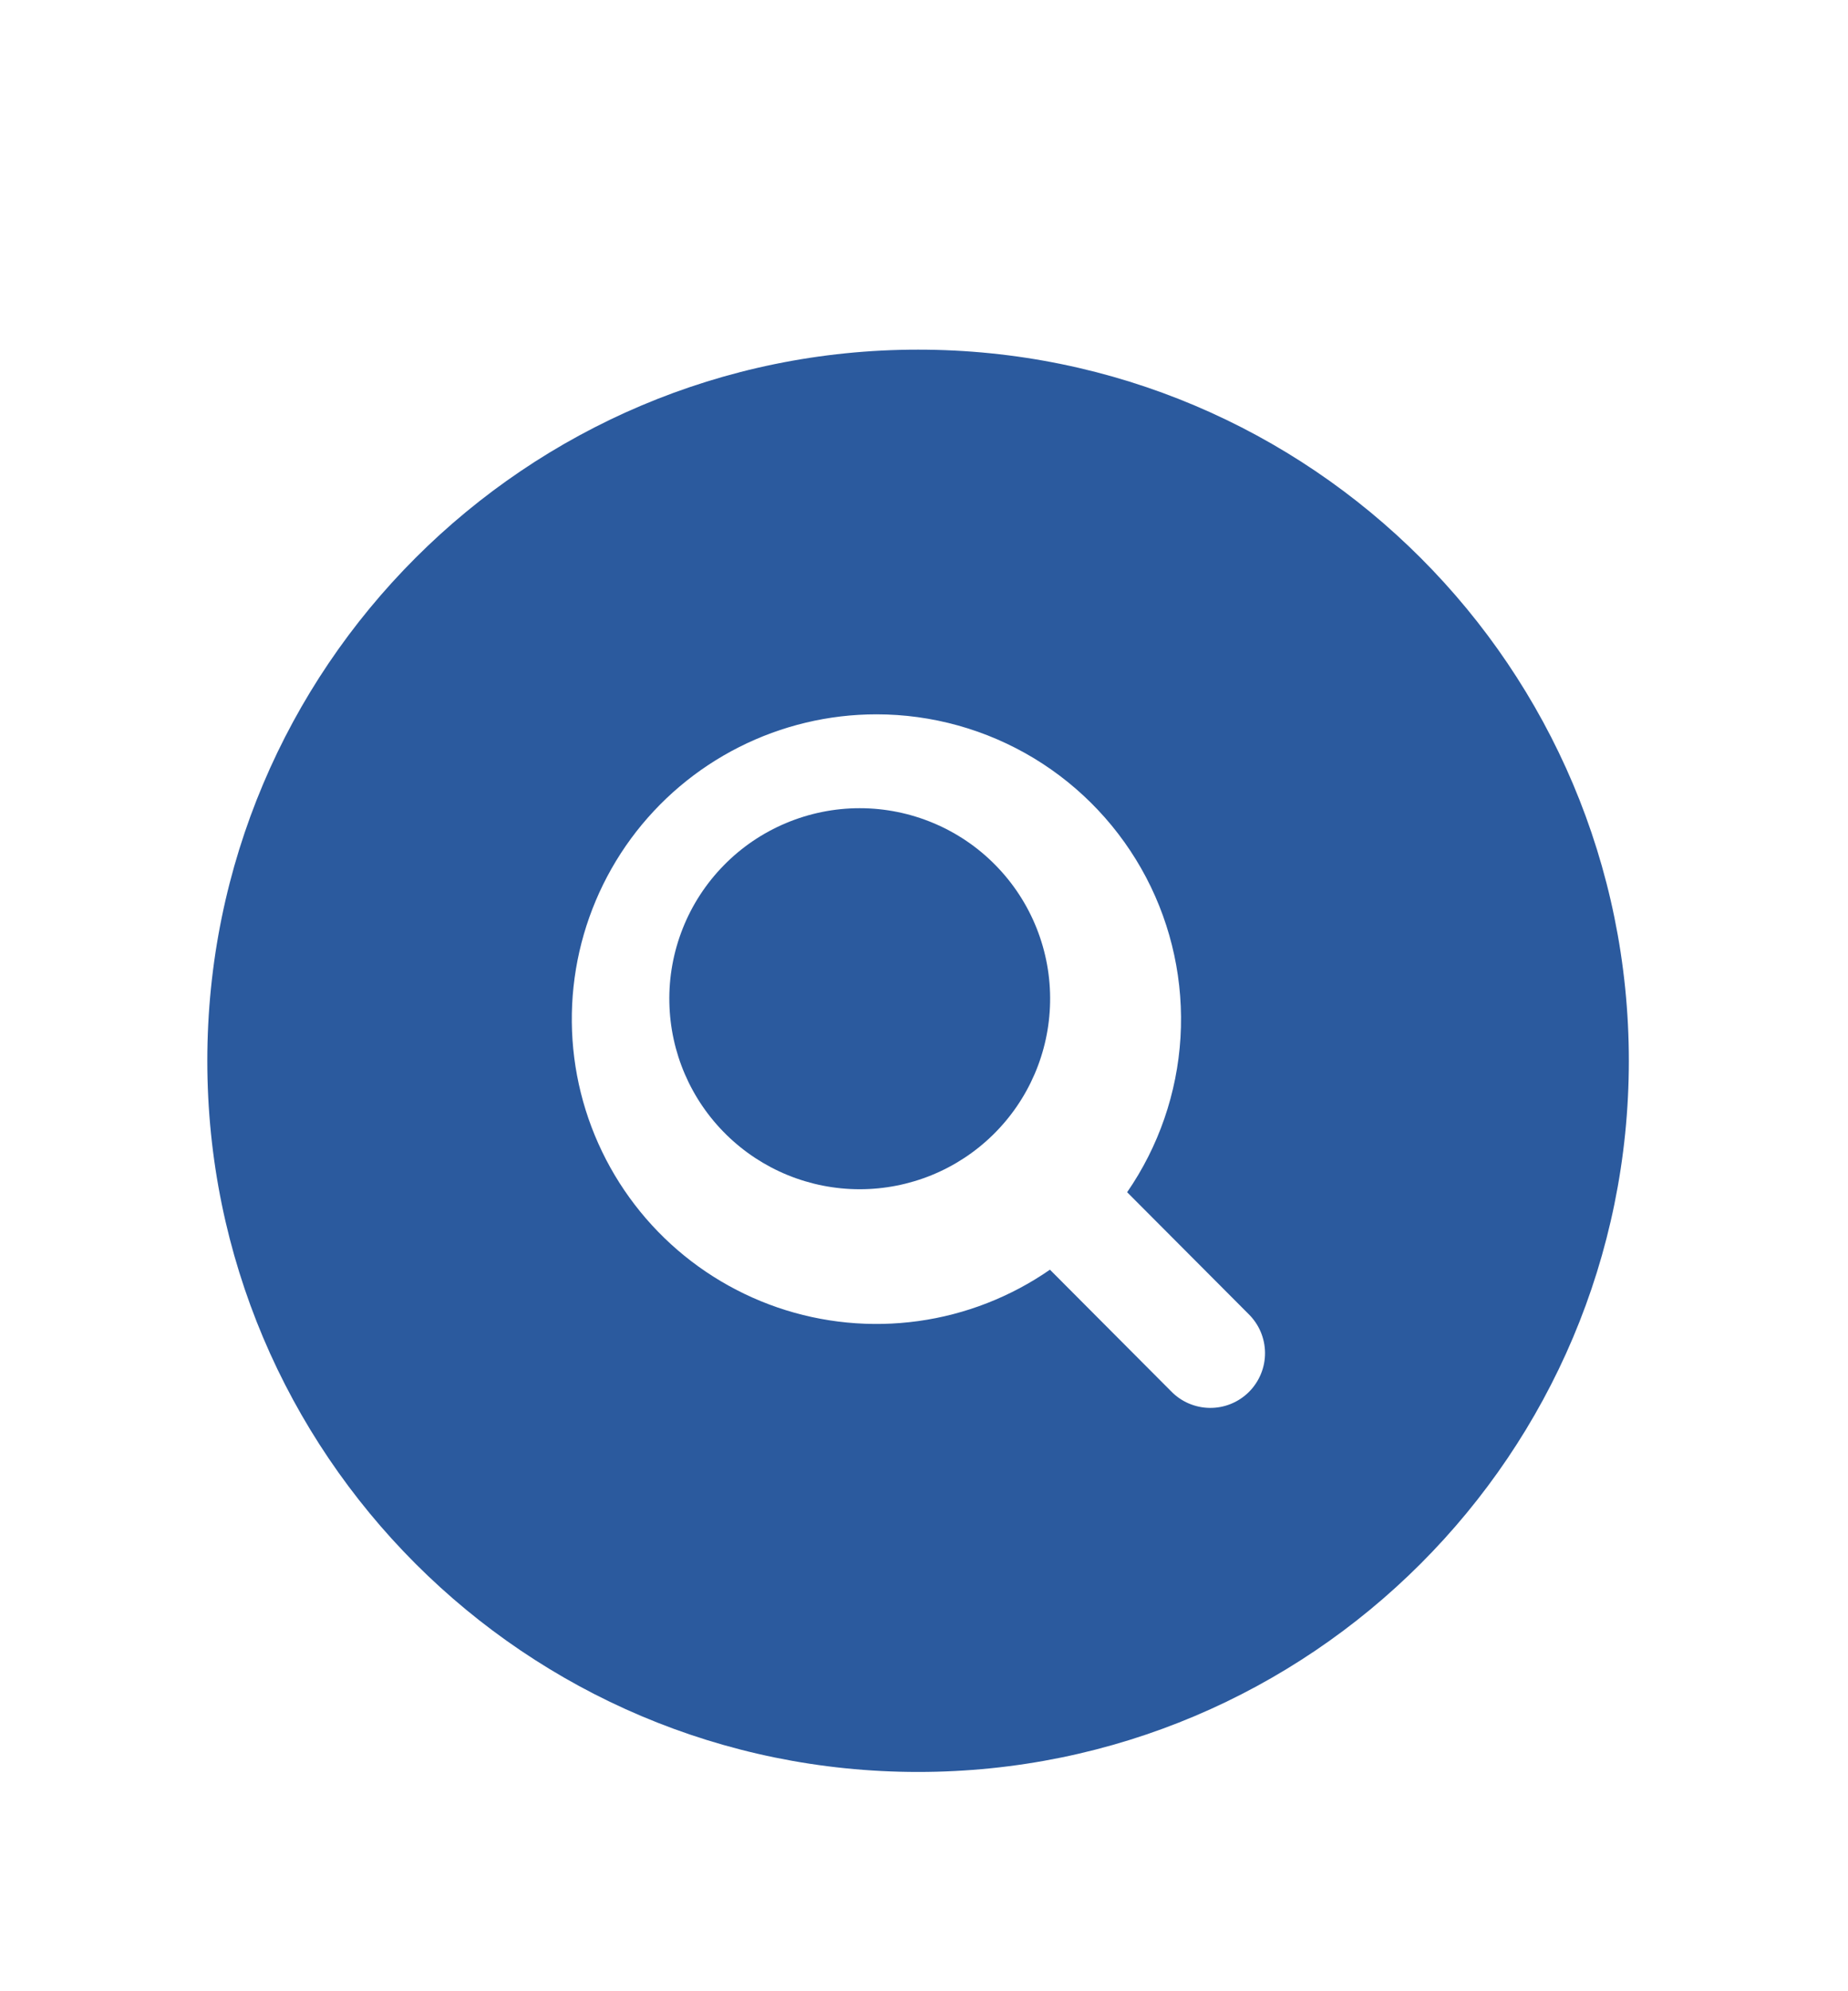 <svg width="39" height="42" viewBox="0 0 39 42" fill="none" xmlns="http://www.w3.org/2000/svg">
<g id="Icon" filter="url(#filter0_d_824_929)">
<g id="Group">
<path id="Vector" d="M14.126 17.143C14.115 16.609 14.212 16.078 14.409 15.582C14.606 15.085 14.901 14.633 15.275 14.252C15.649 13.87 16.095 13.568 16.588 13.361C17.08 13.154 17.609 13.047 18.143 13.047C18.678 13.047 19.207 13.154 19.699 13.361C20.192 13.568 20.638 13.87 21.012 14.252C21.386 14.633 21.681 15.085 21.878 15.582C22.075 16.078 22.172 16.609 22.161 17.143C22.141 18.196 21.709 19.198 20.957 19.935C20.206 20.672 19.196 21.084 18.143 21.084C17.091 21.084 16.081 20.672 15.33 19.935C14.578 19.198 14.146 18.196 14.126 17.143Z" fill="#2B5A9E"/>
<path id="Vector_2" d="M4.375 18.375C4.375 10.09 11.09 3.375 19.375 3.375C27.66 3.375 34.375 10.09 34.375 18.375C34.375 26.66 27.66 33.375 19.375 33.375C11.09 33.375 4.375 26.66 4.375 18.375ZM18.497 11.067C17.488 11.067 16.494 11.305 15.594 11.76C14.694 12.215 13.914 12.876 13.316 13.688C12.719 14.501 12.321 15.443 12.155 16.437C11.989 17.432 12.059 18.452 12.36 19.415C12.661 20.377 13.184 21.256 13.887 21.979C14.59 22.702 15.454 23.249 16.407 23.577C17.361 23.905 18.379 24.003 19.378 23.865C20.377 23.727 21.329 23.355 22.158 22.781L24.712 25.343C24.818 25.453 24.945 25.541 25.086 25.602C25.227 25.662 25.378 25.695 25.531 25.696C25.684 25.698 25.837 25.669 25.978 25.611C26.12 25.553 26.249 25.468 26.358 25.359C26.466 25.251 26.552 25.122 26.61 24.981C26.669 24.839 26.698 24.687 26.697 24.534C26.696 24.381 26.664 24.229 26.604 24.088C26.544 23.948 26.456 23.82 26.346 23.713L23.787 21.147C24.453 20.182 24.842 19.054 24.913 17.883C24.983 16.713 24.733 15.546 24.188 14.508C23.642 13.47 22.824 12.601 21.821 11.994C20.817 11.388 19.669 11.067 18.497 11.067Z" fill="#2B5A9E"/>
</g>
</g>
<defs>
<filter id="filter0_d_824_929" x="-3" y="0" width="44" height="44" filterUnits="userSpaceOnUse" color-interpolation-filters="sRGB">
<feFlood flood-opacity="0" result="BackgroundImageFix"/>
<feColorMatrix in="SourceAlpha" type="matrix" values="0 0 0 0 0 0 0 0 0 0 0 0 0 0 0 0 0 0 127 0" result="hardAlpha"/>
<feOffset dy="4"/>
<feGaussianBlur stdDeviation="2"/>
<feComposite in2="hardAlpha" operator="out"/>
<feColorMatrix type="matrix" values="0 0 0 0 0 0 0 0 0 0 0 0 0 0 0 0 0 0 0.25 0"/>
<feBlend mode="normal" in2="BackgroundImageFix" result="effect1_dropShadow_824_929"/>
<feBlend mode="normal" in="SourceGraphic" in2="effect1_dropShadow_824_929" result="shape"/>
</filter>
</defs>
</svg>